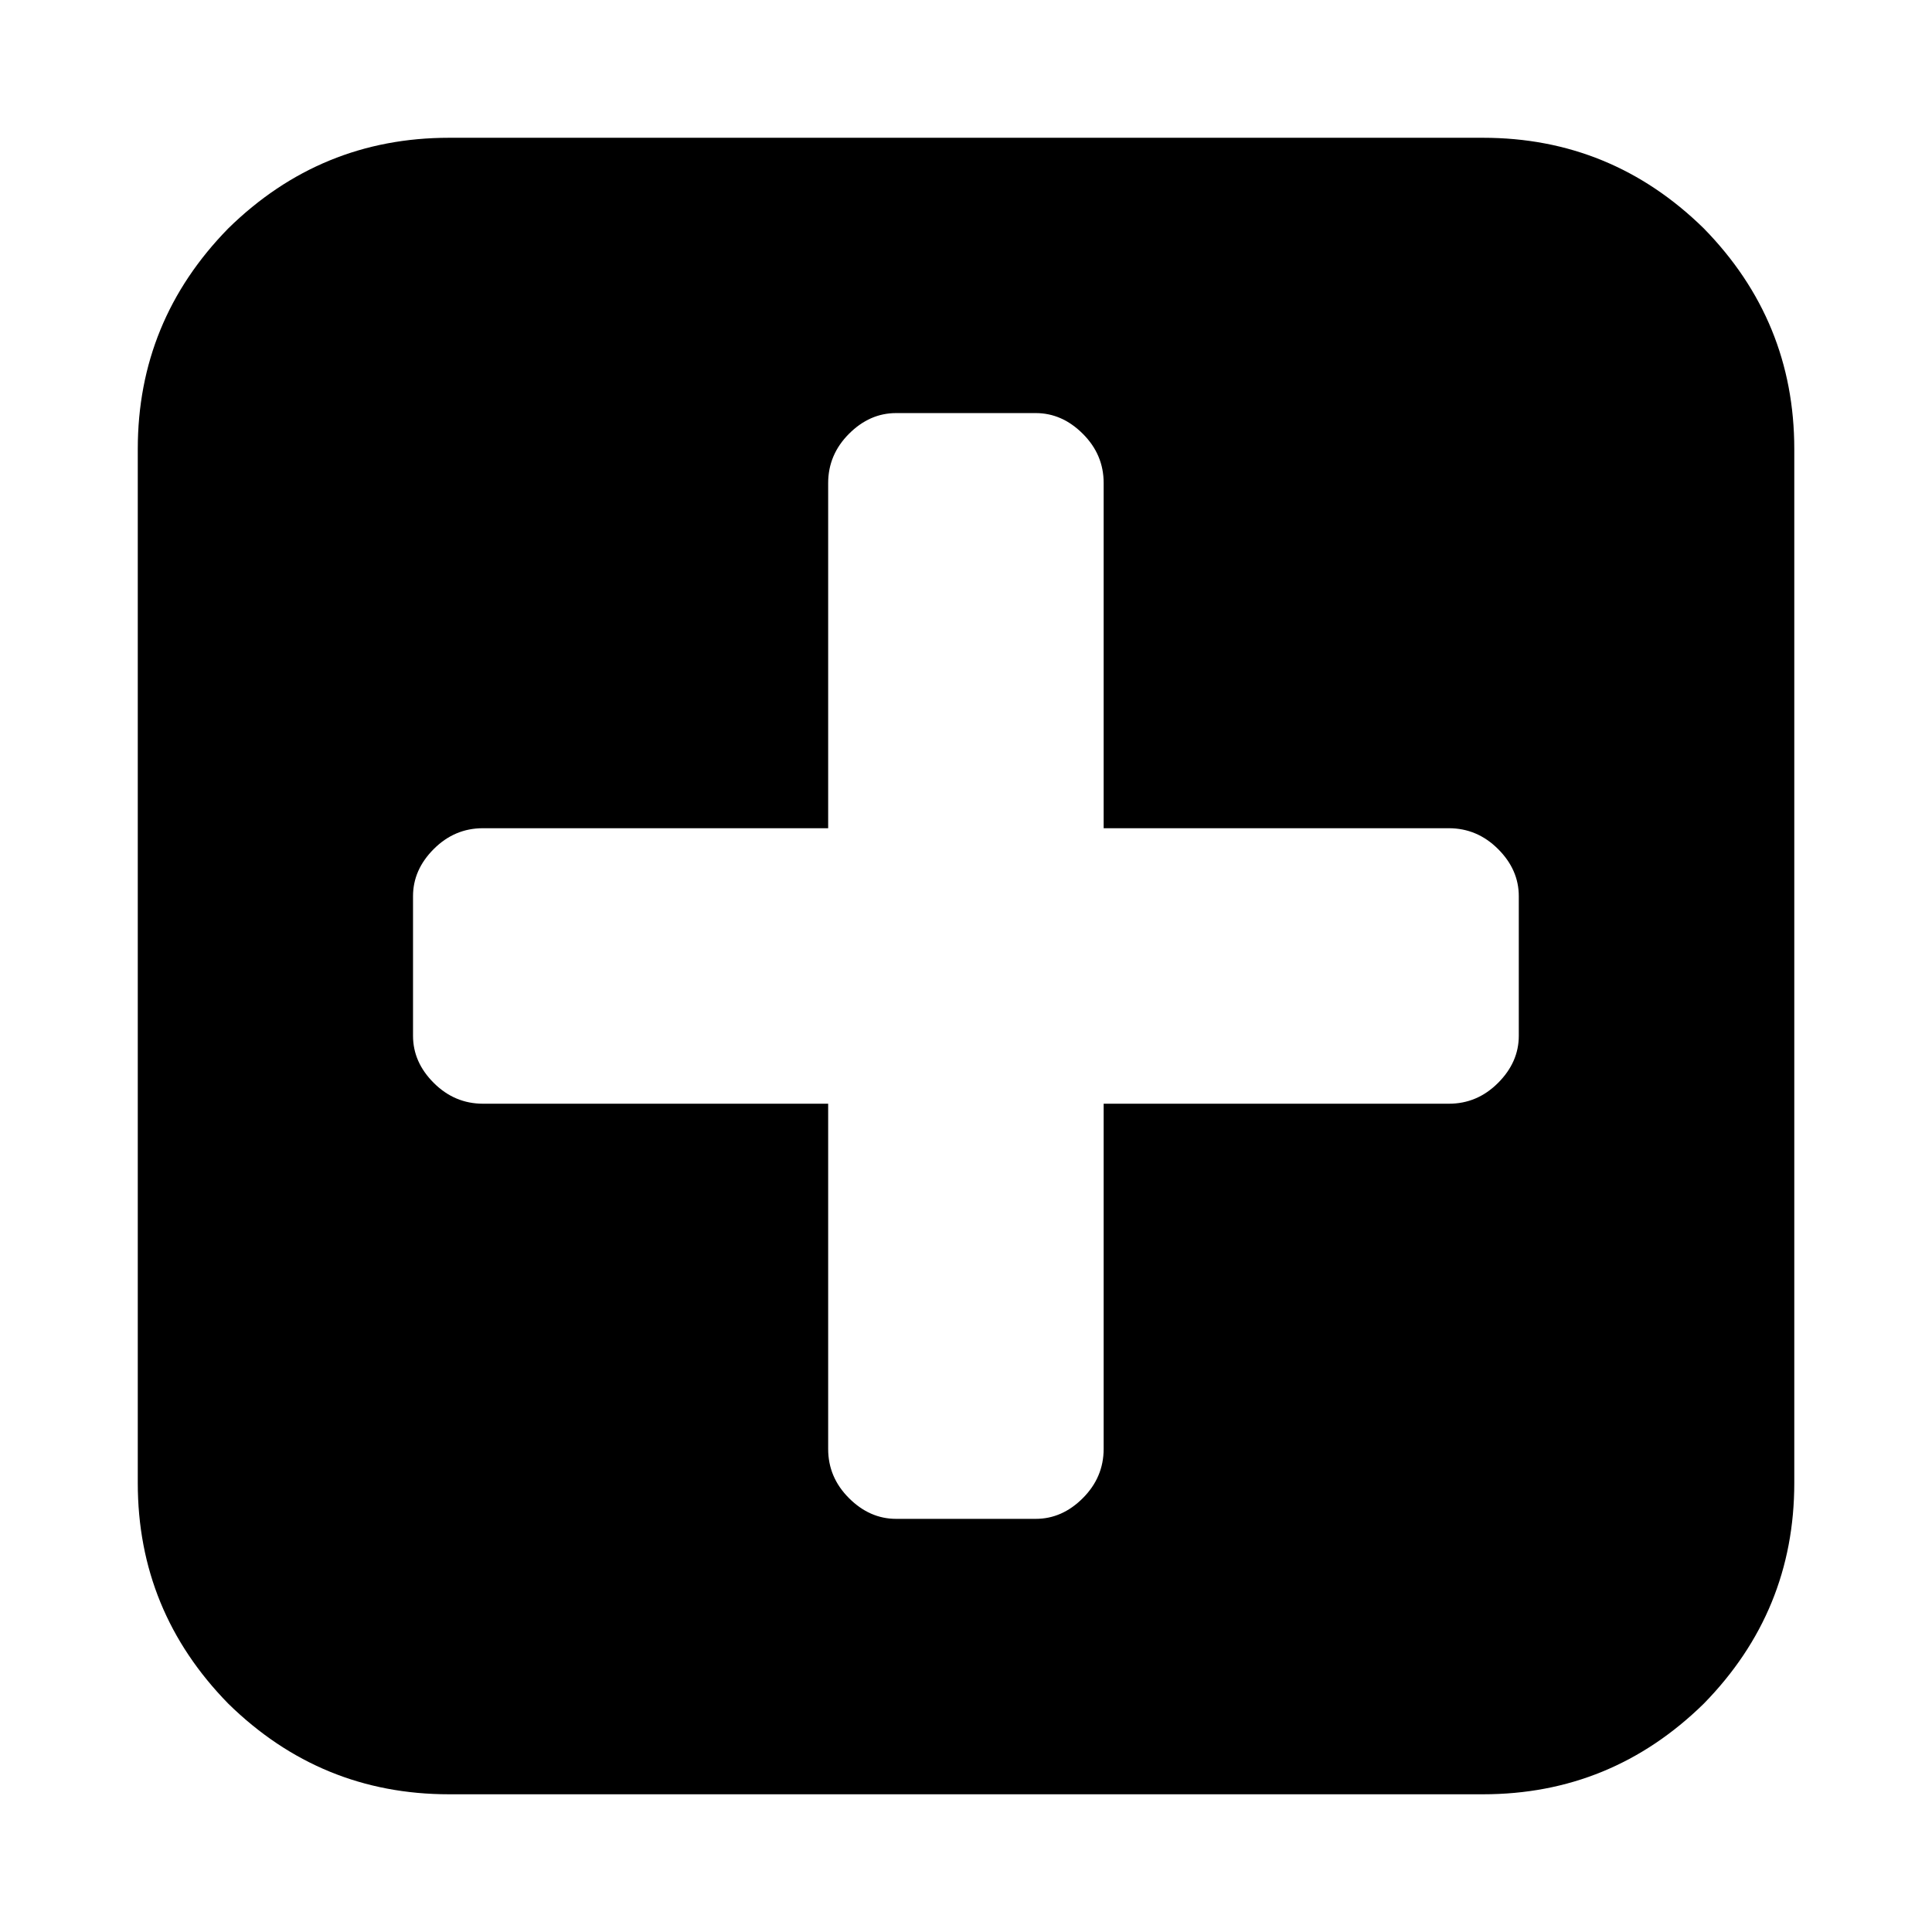 <!-- Generated by IcoMoon.io -->
<svg version="1.1" xmlns="http://www.w3.org/2000/svg" width="32" height="32" viewBox="0 0 32 32">
<title>plus-square</title>
<path d="M25.156 17.156v-2.313q0-0.438-0.344-0.781t-0.813-0.344h-5.719v-5.719q0-0.469-0.344-0.813t-0.781-0.344h-2.313q-0.438 0-0.781 0.344t-0.344 0.813v5.719h-5.719q-0.469 0-0.813 0.344t-0.344 0.781v2.313q0 0.438 0.344 0.781t0.813 0.344h5.719v5.719q0 0.469 0.344 0.813t0.781 0.344h2.313q0.438 0 0.781-0.344t0.344-0.813v-5.719h5.719q0.469 0 0.813-0.344t0.344-0.781v0zM29.719 7.438v17.125q0 2.125-1.5 3.656-1.531 1.5-3.656 1.5h-17.125q-2.125 0-3.656-1.5-1.5-1.531-1.5-3.656v-17.125q0-2.125 1.5-3.656 1.531-1.5 3.656-1.5h17.125q2.125 0 3.656 1.5 1.5 1.531 1.5 3.656v0z"></path>
</svg>

